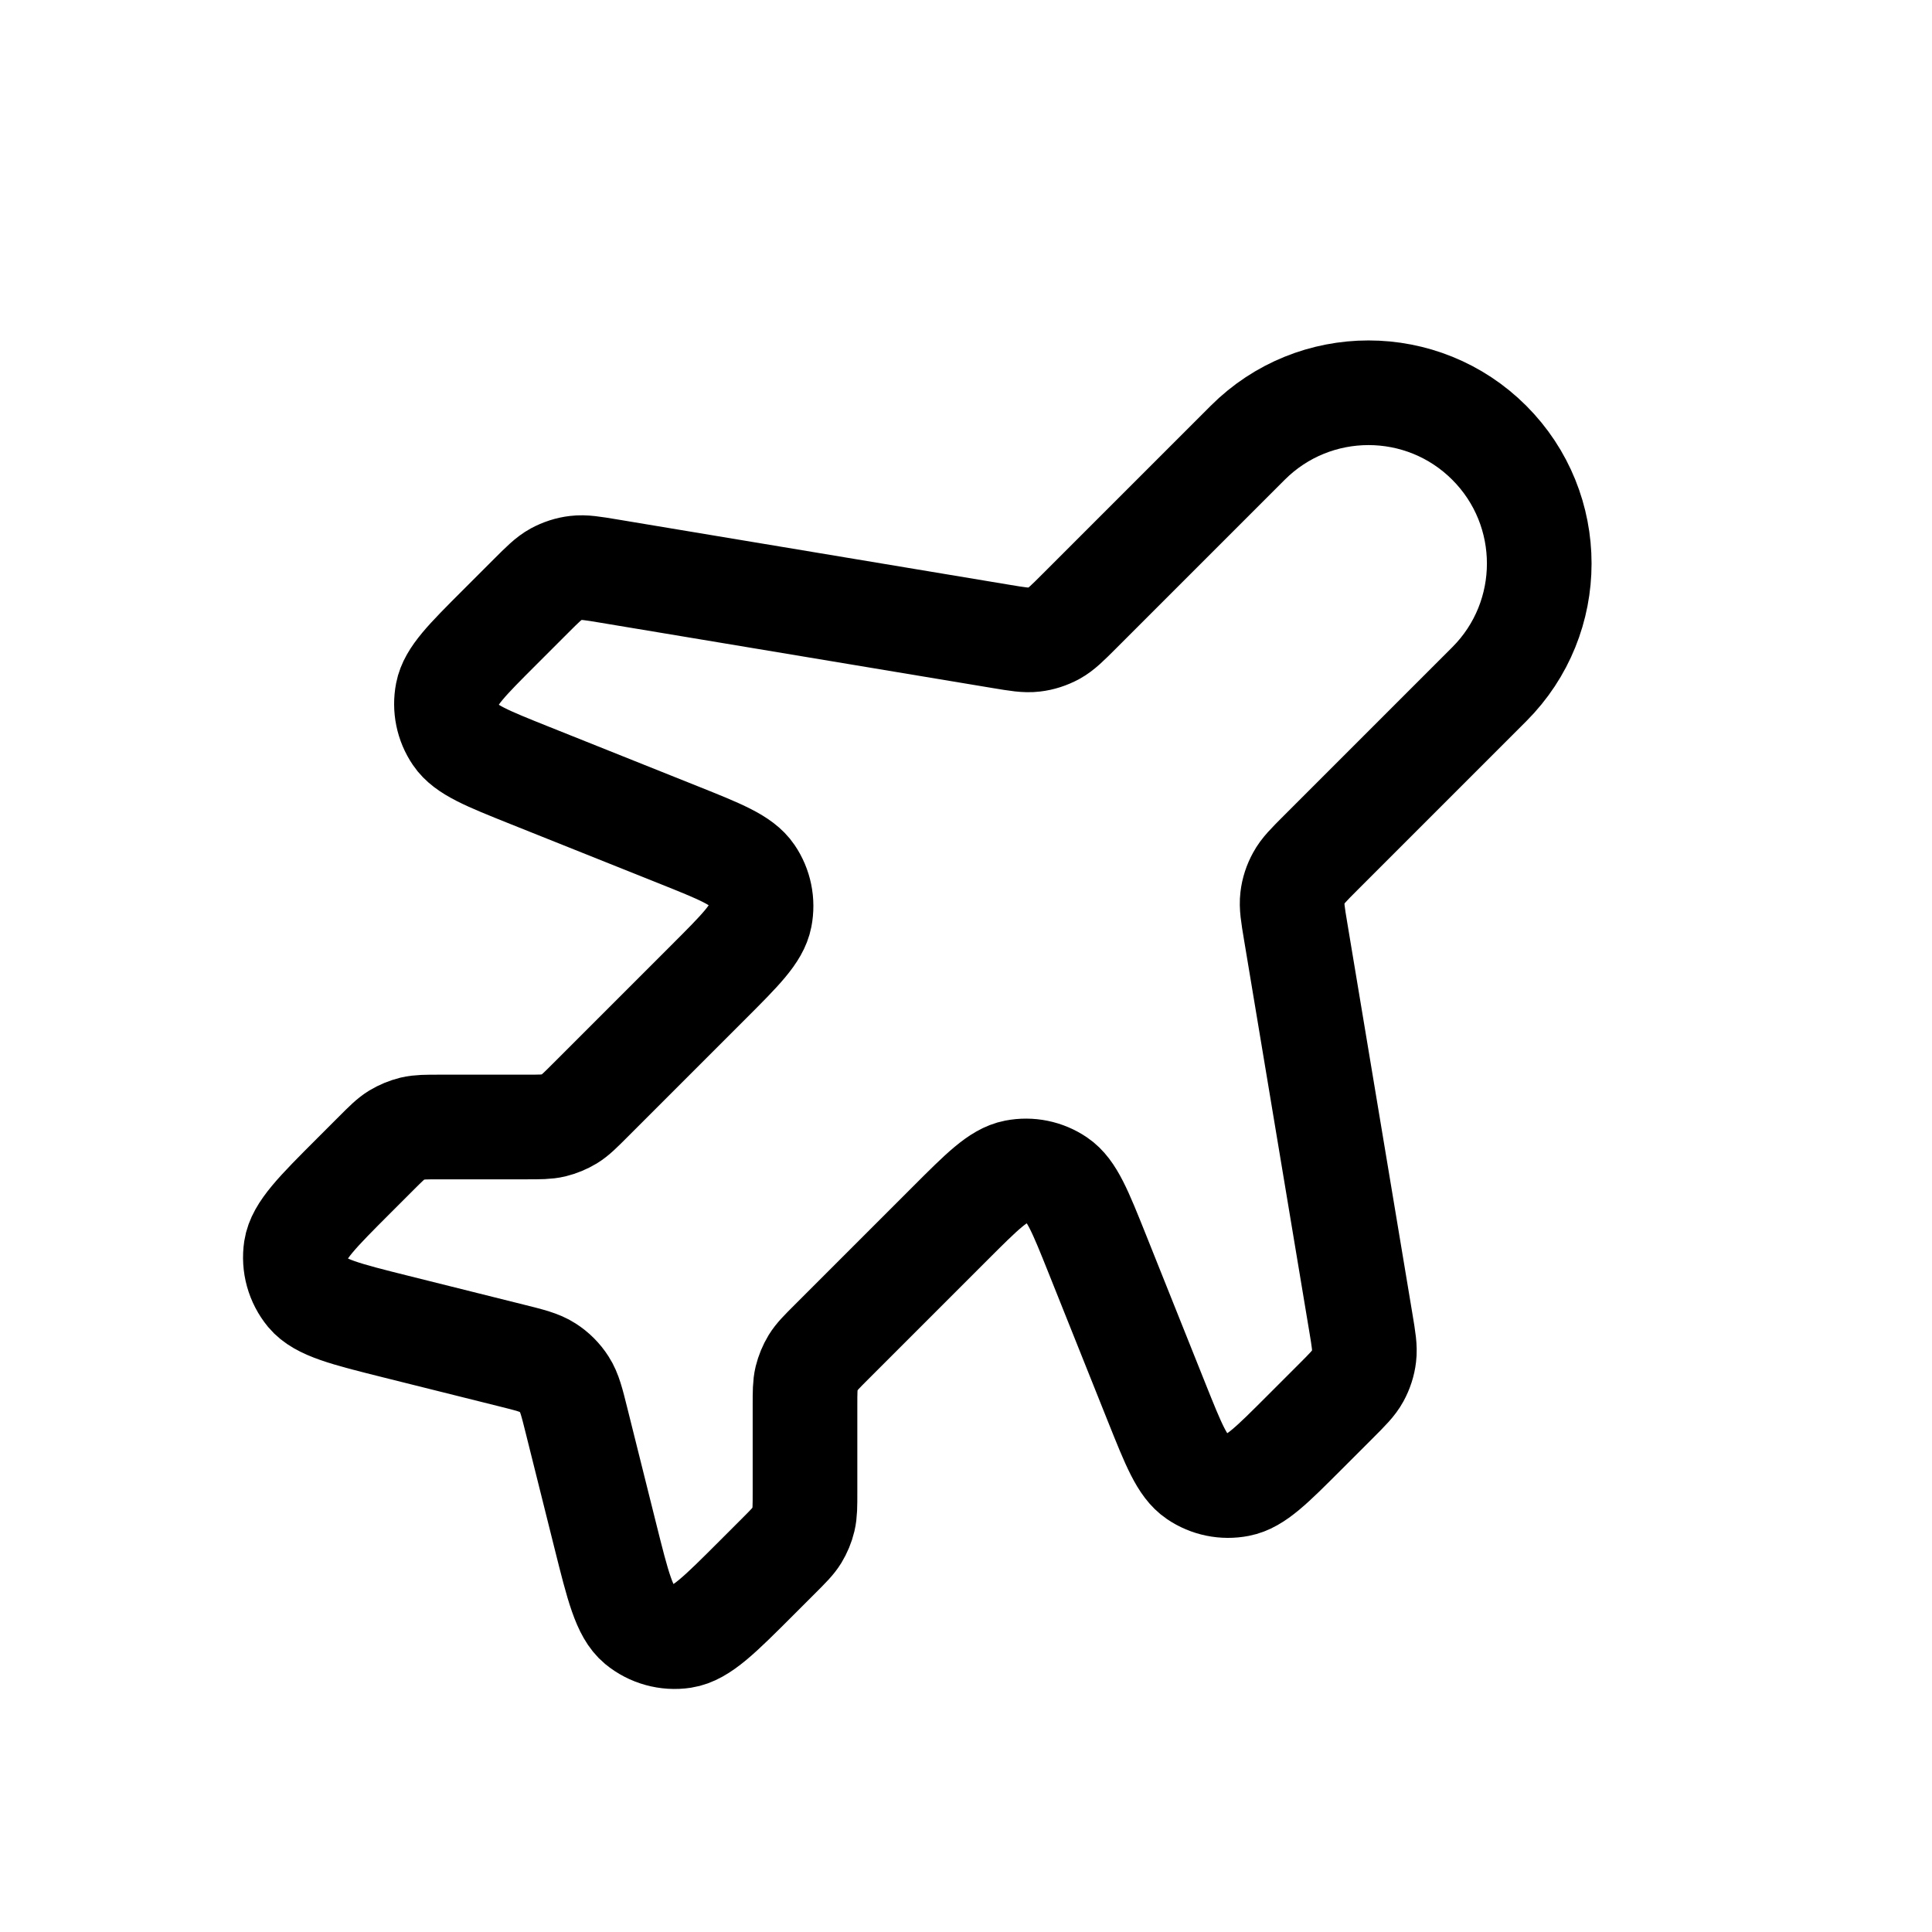 <svg width="24" height="24" viewBox="0 0 24 24" fill="none" xmlns="http://www.w3.org/2000/svg">
<path d="M4.919 16.48L6.348 16.837C6.585 16.896 6.704 16.926 6.8 16.988C6.885 17.042 6.958 17.115 7.012 17.2C7.074 17.296 7.104 17.415 7.163 17.652L7.52 19.081C7.677 19.709 7.756 20.023 7.932 20.17C8.086 20.297 8.288 20.353 8.485 20.323C8.712 20.288 8.941 20.059 9.399 19.601L9.672 19.328C9.793 19.207 9.854 19.146 9.897 19.076C9.935 19.013 9.964 18.945 9.981 18.873C10 18.793 10 18.707 10 18.536L10 17.464C10 17.293 10 17.207 10.019 17.127C10.037 17.055 10.065 16.987 10.103 16.924C10.146 16.854 10.207 16.793 10.328 16.672L11.799 15.201C12.2 14.8 12.4 14.6 12.61 14.559C12.794 14.523 12.984 14.562 13.138 14.667C13.315 14.787 13.42 15.05 13.631 15.577L14.369 17.423C14.58 17.95 14.685 18.213 14.862 18.333C15.016 18.438 15.206 18.477 15.39 18.441C15.6 18.401 15.8 18.2 16.201 17.799L16.592 17.408C16.742 17.258 16.816 17.184 16.864 17.096C16.907 17.017 16.935 16.932 16.945 16.844C16.957 16.744 16.94 16.64 16.905 16.431L16.095 11.569C16.06 11.36 16.043 11.256 16.055 11.156C16.065 11.068 16.093 10.983 16.136 10.905C16.184 10.816 16.258 10.742 16.408 10.592L18.5 8.5C19.328 7.672 19.328 6.328 18.5 5.5C17.672 4.672 16.328 4.672 15.5 5.5L13.408 7.592C13.258 7.742 13.184 7.816 13.095 7.865C13.017 7.907 12.932 7.935 12.844 7.945C12.744 7.957 12.64 7.94 12.431 7.905L7.569 7.095C7.36 7.06 7.256 7.043 7.156 7.055C7.068 7.065 6.983 7.093 6.905 7.135C6.816 7.184 6.742 7.258 6.592 7.408L6.201 7.799C5.8 8.2 5.6 8.4 5.559 8.61C5.523 8.794 5.562 8.984 5.667 9.138C5.787 9.315 6.05 9.42 6.577 9.631L8.423 10.369C8.95 10.58 9.213 10.685 9.333 10.862C9.438 11.016 9.477 11.206 9.441 11.39C9.4 11.6 9.2 11.8 8.799 12.201L8.799 12.201L7.328 13.672C7.207 13.793 7.146 13.854 7.076 13.897C7.013 13.935 6.945 13.963 6.873 13.981C6.793 14 6.707 14 6.536 14L5.464 14C5.293 14 5.207 14 5.127 14.019C5.055 14.037 4.987 14.065 4.924 14.103C4.854 14.146 4.793 14.207 4.672 14.328L4.399 14.601C3.941 15.059 3.712 15.288 3.677 15.515C3.647 15.713 3.703 15.914 3.83 16.068C3.977 16.244 4.291 16.323 4.919 16.48Z" stroke="black" stroke-width="1.3" stroke-linecap="round" stroke-linejoin="round"/>
</svg>
